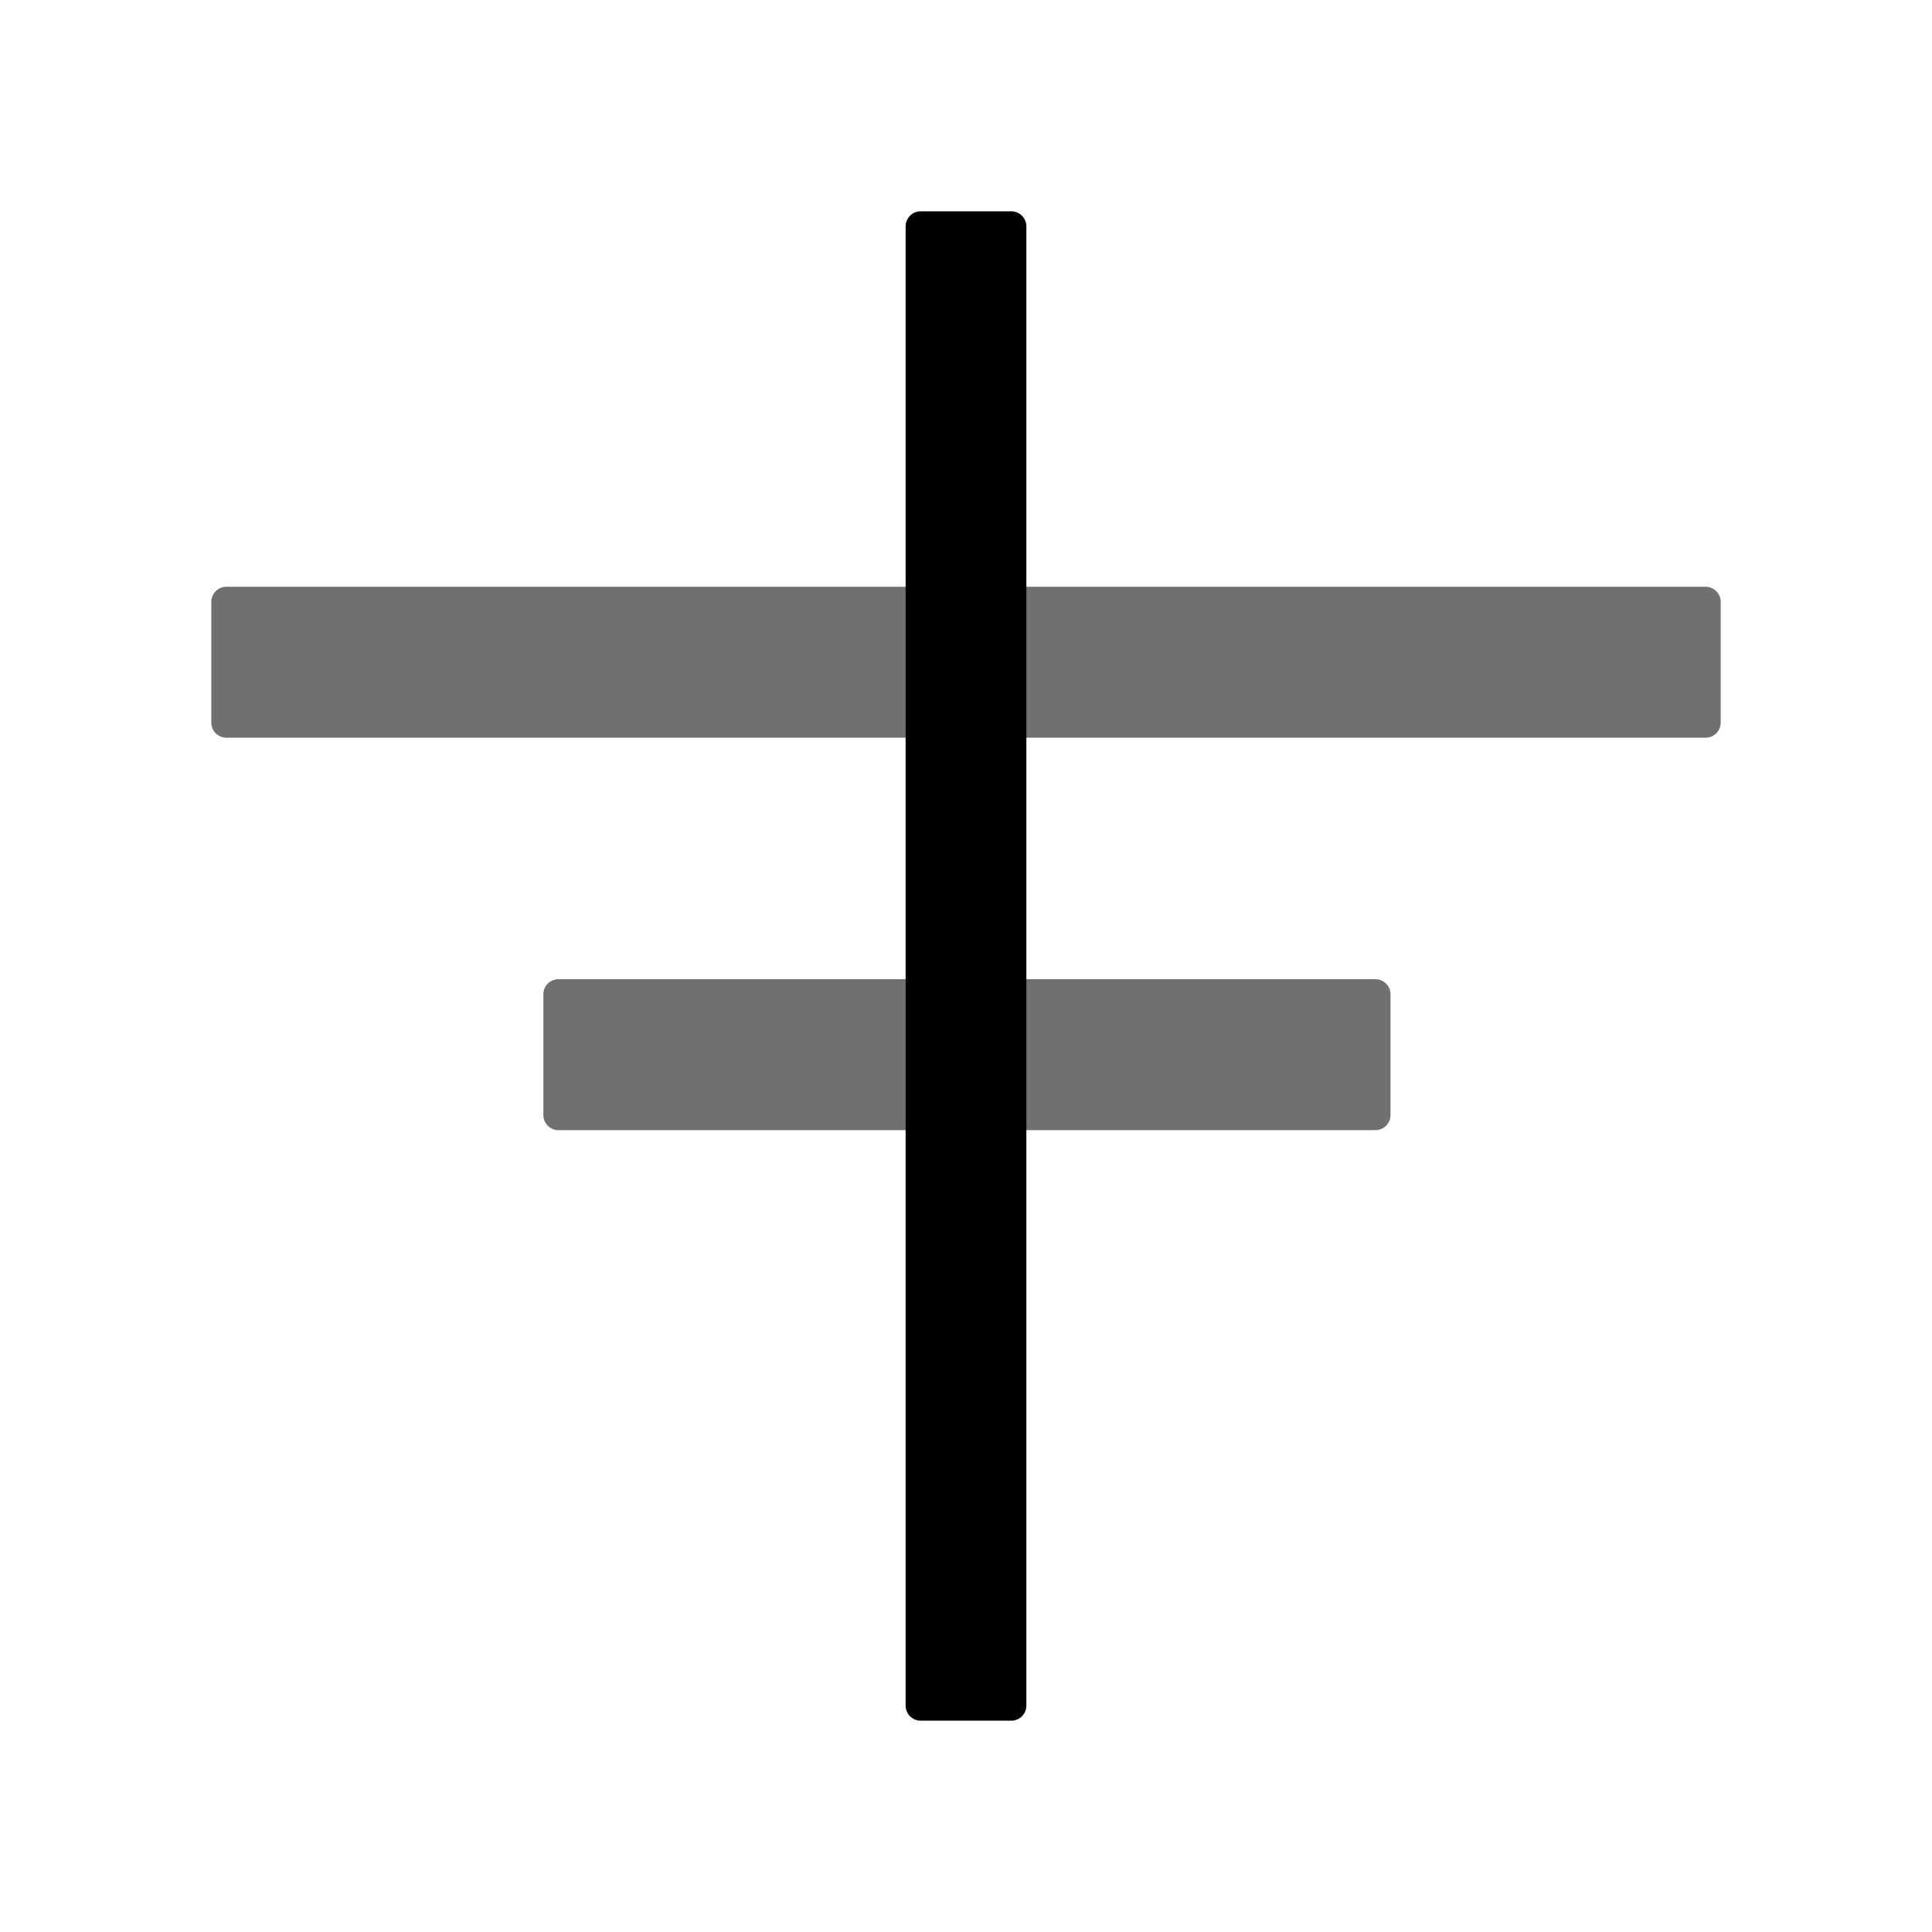 <svg  viewBox="0 0 1024 1024" version="1.1" xmlns="http://www.w3.org/2000/svg" p-id="5055" xmlns:xlink="http://www.w3.org/1999/xlink" ><path d="M112 319a8 8 0 0 1 8-8h784a8 8 0 0 1 8 8v64a8 8 0 0 1-8 8H120a8 8 0 0 1-8-8v-64zM288 527a8 8 0 0 1 8-8h433a8 8 0 0 1 8 8v64a8 8 0 0 1-8 8H296a8 8 0 0 1-8-8v-64z" fill="#707070" p-id="5056"></path><path d="M480 120a8 8 0 0 1 8-8h48a8 8 0 0 1 8 8v784a8 8 0 0 1-8 8h-48a8 8 0 0 1-8-8V120z" fill="currentColor" p-id="5057"></path></svg>